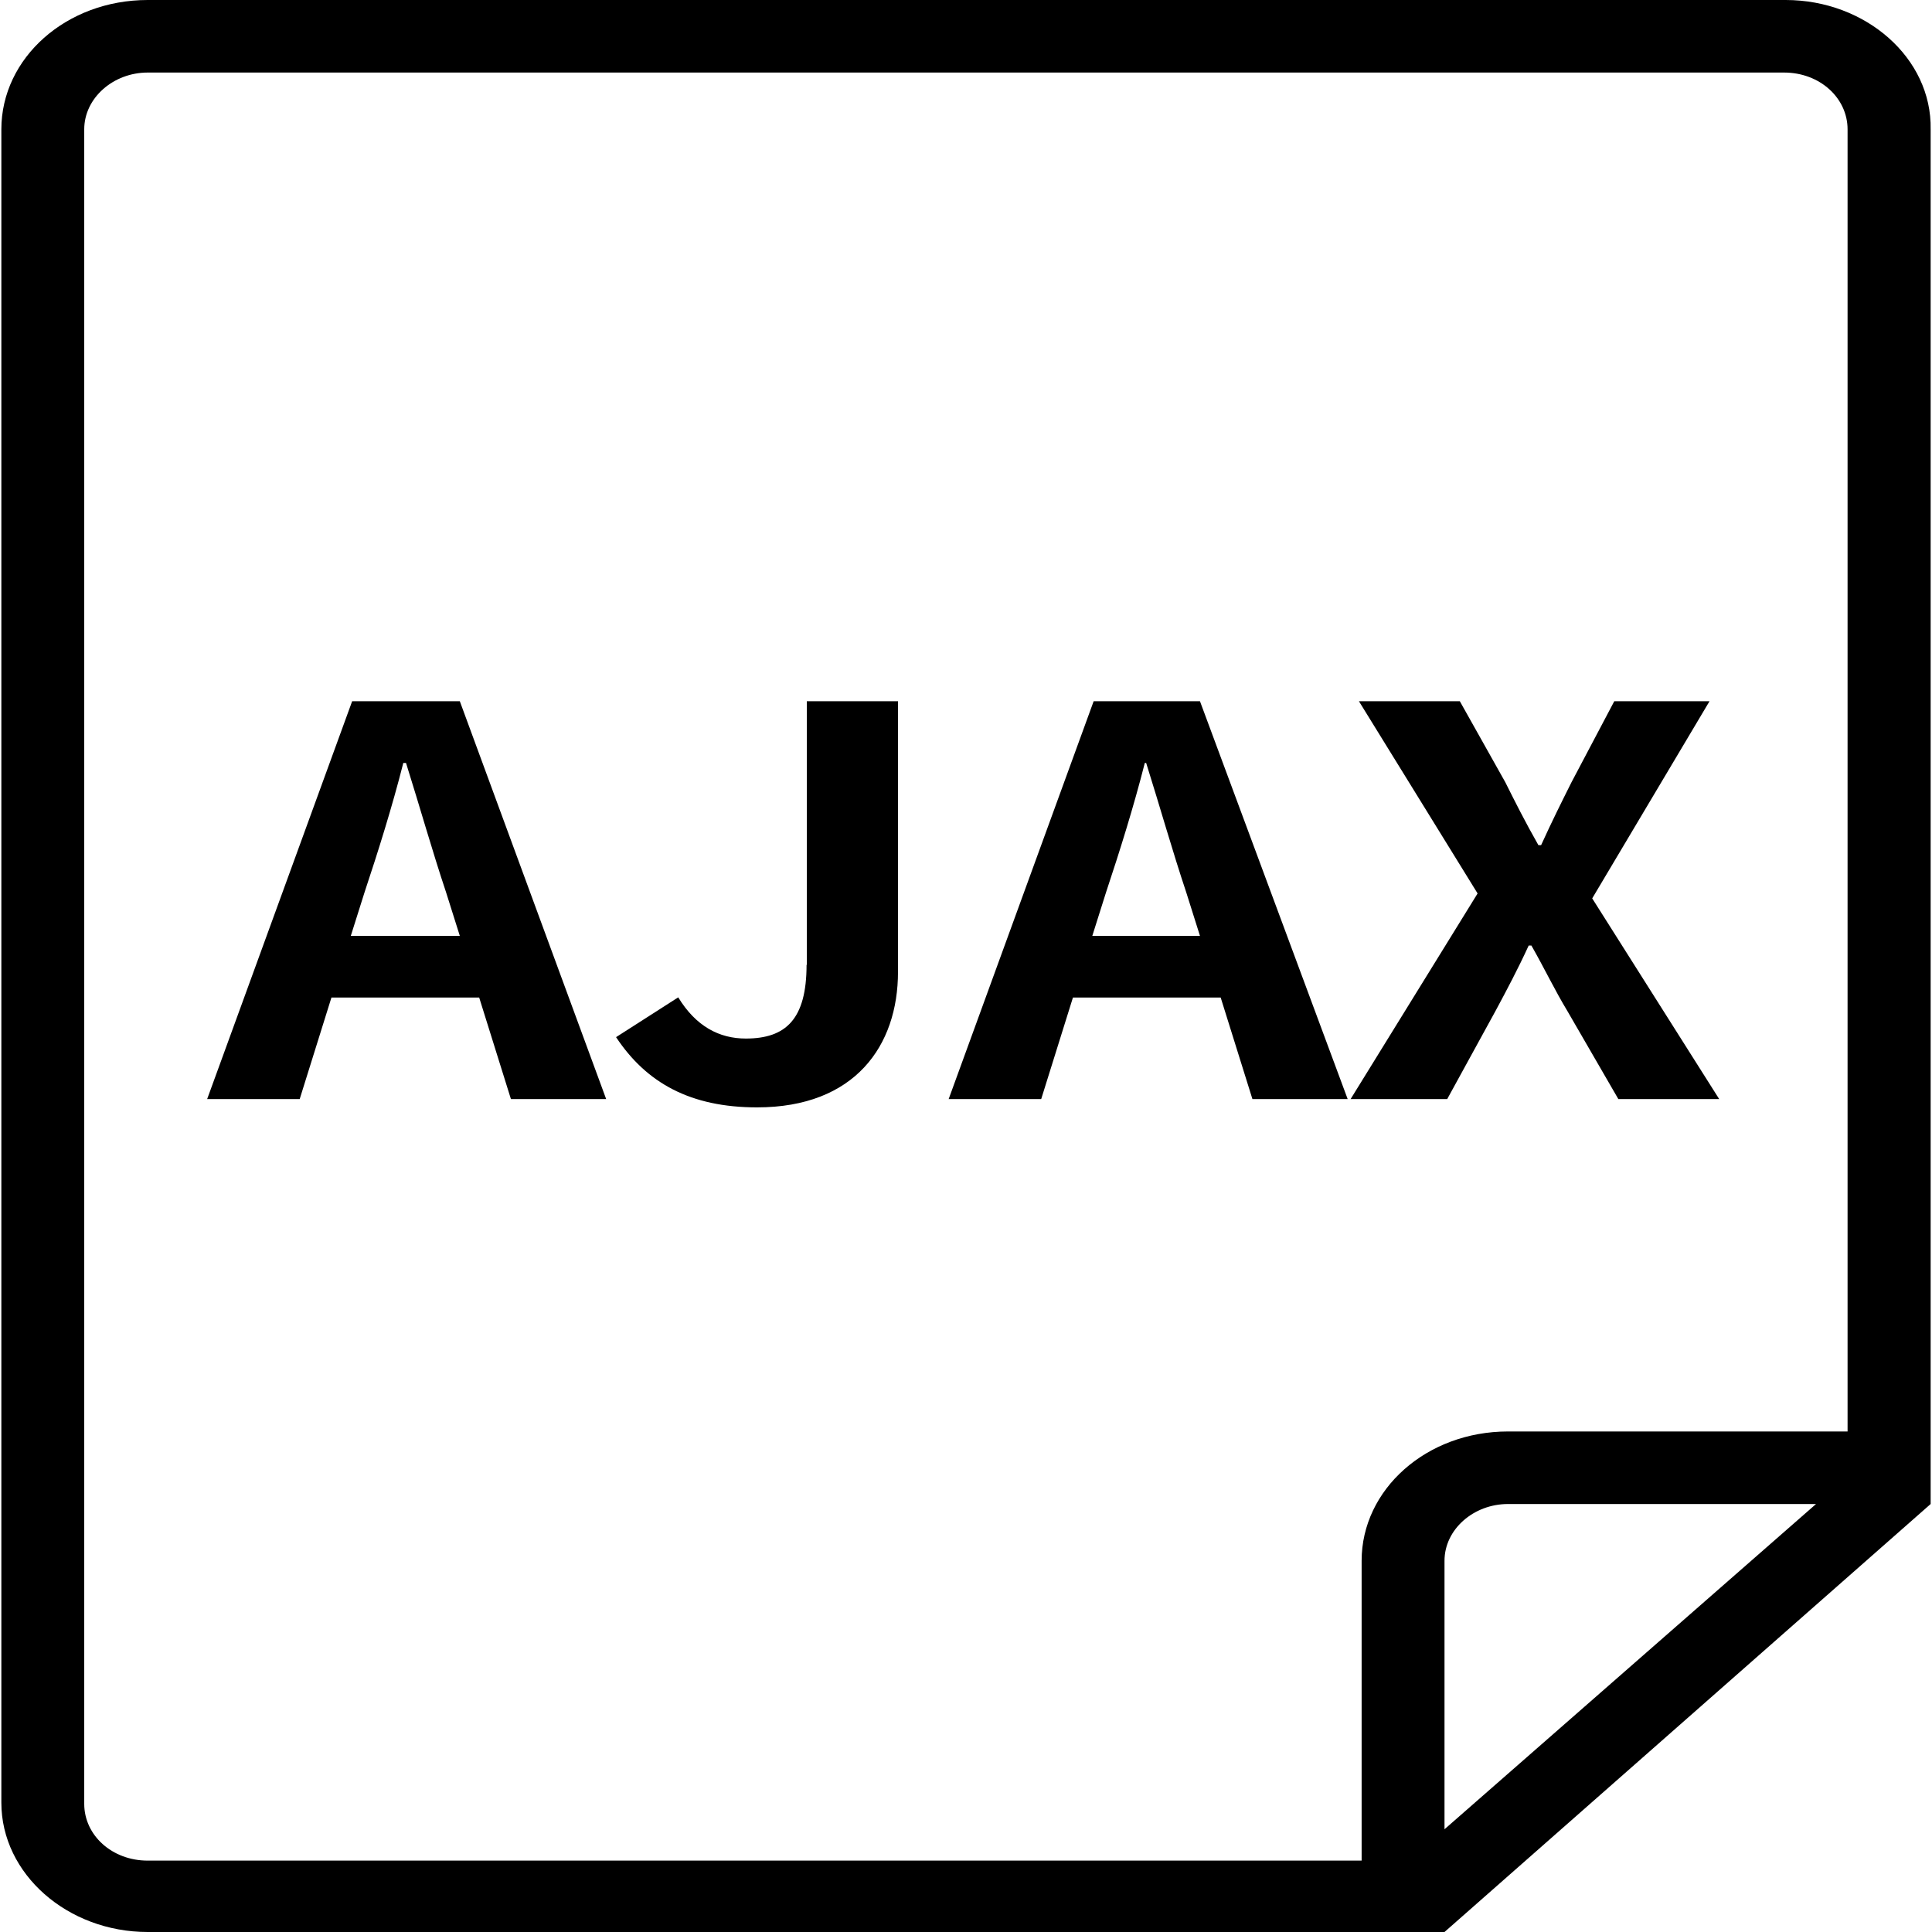 <?xml version="1.0" encoding="UTF-8"?>
<svg width="40px" height="40px" viewBox="0 0 40 40" version="1.1" xmlns="http://www.w3.org/2000/svg" xmlns:xlink="http://www.w3.org/1999/xlink">
    <!-- Generator: Sketch 56 (81588) - https://sketch.com -->
    <title>ajax</title>
    <desc>Created with Sketch.</desc>
    <g id="Media-page" stroke="none" stroke-width="1" fill="none" fill-rule="evenodd">
        <g id="ajax" fill="#000000" fill-rule="nonzero">
            <path d="M36.97,0 L3.058,0 C1.371,0 0.028,1.2 0.028,2.678 L0.028,37.322 C0.028,38.8 1.399,40 3.058,40 L29.907,40 L39.972,31.139 L39.972,31.139 L39.972,2.678 C40,1.2 38.625,0 36.97,0 Z M29.907,37.873 L29.907,32.314 C29.907,31.665 30.508,31.139 31.221,31.139 L37.599,31.139 L29.907,37.873 Z M38.284,29.637 L31.221,29.637 C29.534,29.637 28.191,30.837 28.191,32.314 L28.191,38.522 L3.058,38.522 C2.317,38.522 1.744,37.996 1.744,37.347 L1.744,2.678 C1.744,2.029 2.345,1.502 3.058,1.502 L36.937,1.502 C37.678,1.502 38.252,2.029 38.252,2.678 L38.252,29.637 L38.284,29.637 Z" id="Shape"></path>
            <path d="M7.291,14.518 L4.289,22.755 L6.205,22.755 L6.862,20.653 L9.921,20.653 L10.578,22.755 L12.55,22.755 L9.52,14.518 L7.291,14.518 Z M7.263,19.376 L7.548,18.473 C7.832,17.62 8.121,16.698 8.35,15.796 L8.406,15.796 C8.69,16.698 8.951,17.624 9.235,18.473 L9.52,19.376 L7.263,19.376 L7.263,19.376 Z" id="Shape"></path>
            <path d="M16.699,19.976 C16.699,21.102 16.27,21.502 15.441,21.502 C14.895,21.502 14.41,21.253 14.042,20.649 L12.755,21.473 C13.385,22.424 14.298,22.927 15.674,22.927 C17.702,22.927 18.592,21.649 18.592,20.122 L18.592,14.518 L16.704,14.518 L16.704,19.976 L16.699,19.976 Z" id="Path"></path>
            <path d="M22.643,14.518 L19.641,22.755 L21.557,22.755 L22.214,20.653 L25.273,20.653 L25.93,22.755 L27.902,22.755 L24.844,14.518 L22.643,14.518 Z M22.615,19.376 L22.9,18.473 C23.184,17.62 23.473,16.698 23.702,15.796 L23.73,15.796 C24.014,16.698 24.275,17.624 24.559,18.473 L24.844,19.376 L22.615,19.376 L22.615,19.376 Z" id="Shape"></path>
            <path d="M35.394,14.518 L33.422,14.518 L32.536,16.196 C32.336,16.596 32.135,16.996 31.907,17.498 L31.851,17.498 C31.566,16.996 31.366,16.596 31.166,16.196 L30.224,14.518 L28.135,14.518 L30.592,18.498 L27.963,22.755 L29.963,22.755 L30.965,20.927 C31.193,20.502 31.422,20.073 31.65,19.576 L31.706,19.576 C31.991,20.078 32.191,20.502 32.448,20.927 L33.506,22.755 L35.594,22.755 L32.965,18.6 L35.394,14.518 Z" id="Path"></path>
        </g>
    </g>
</svg>